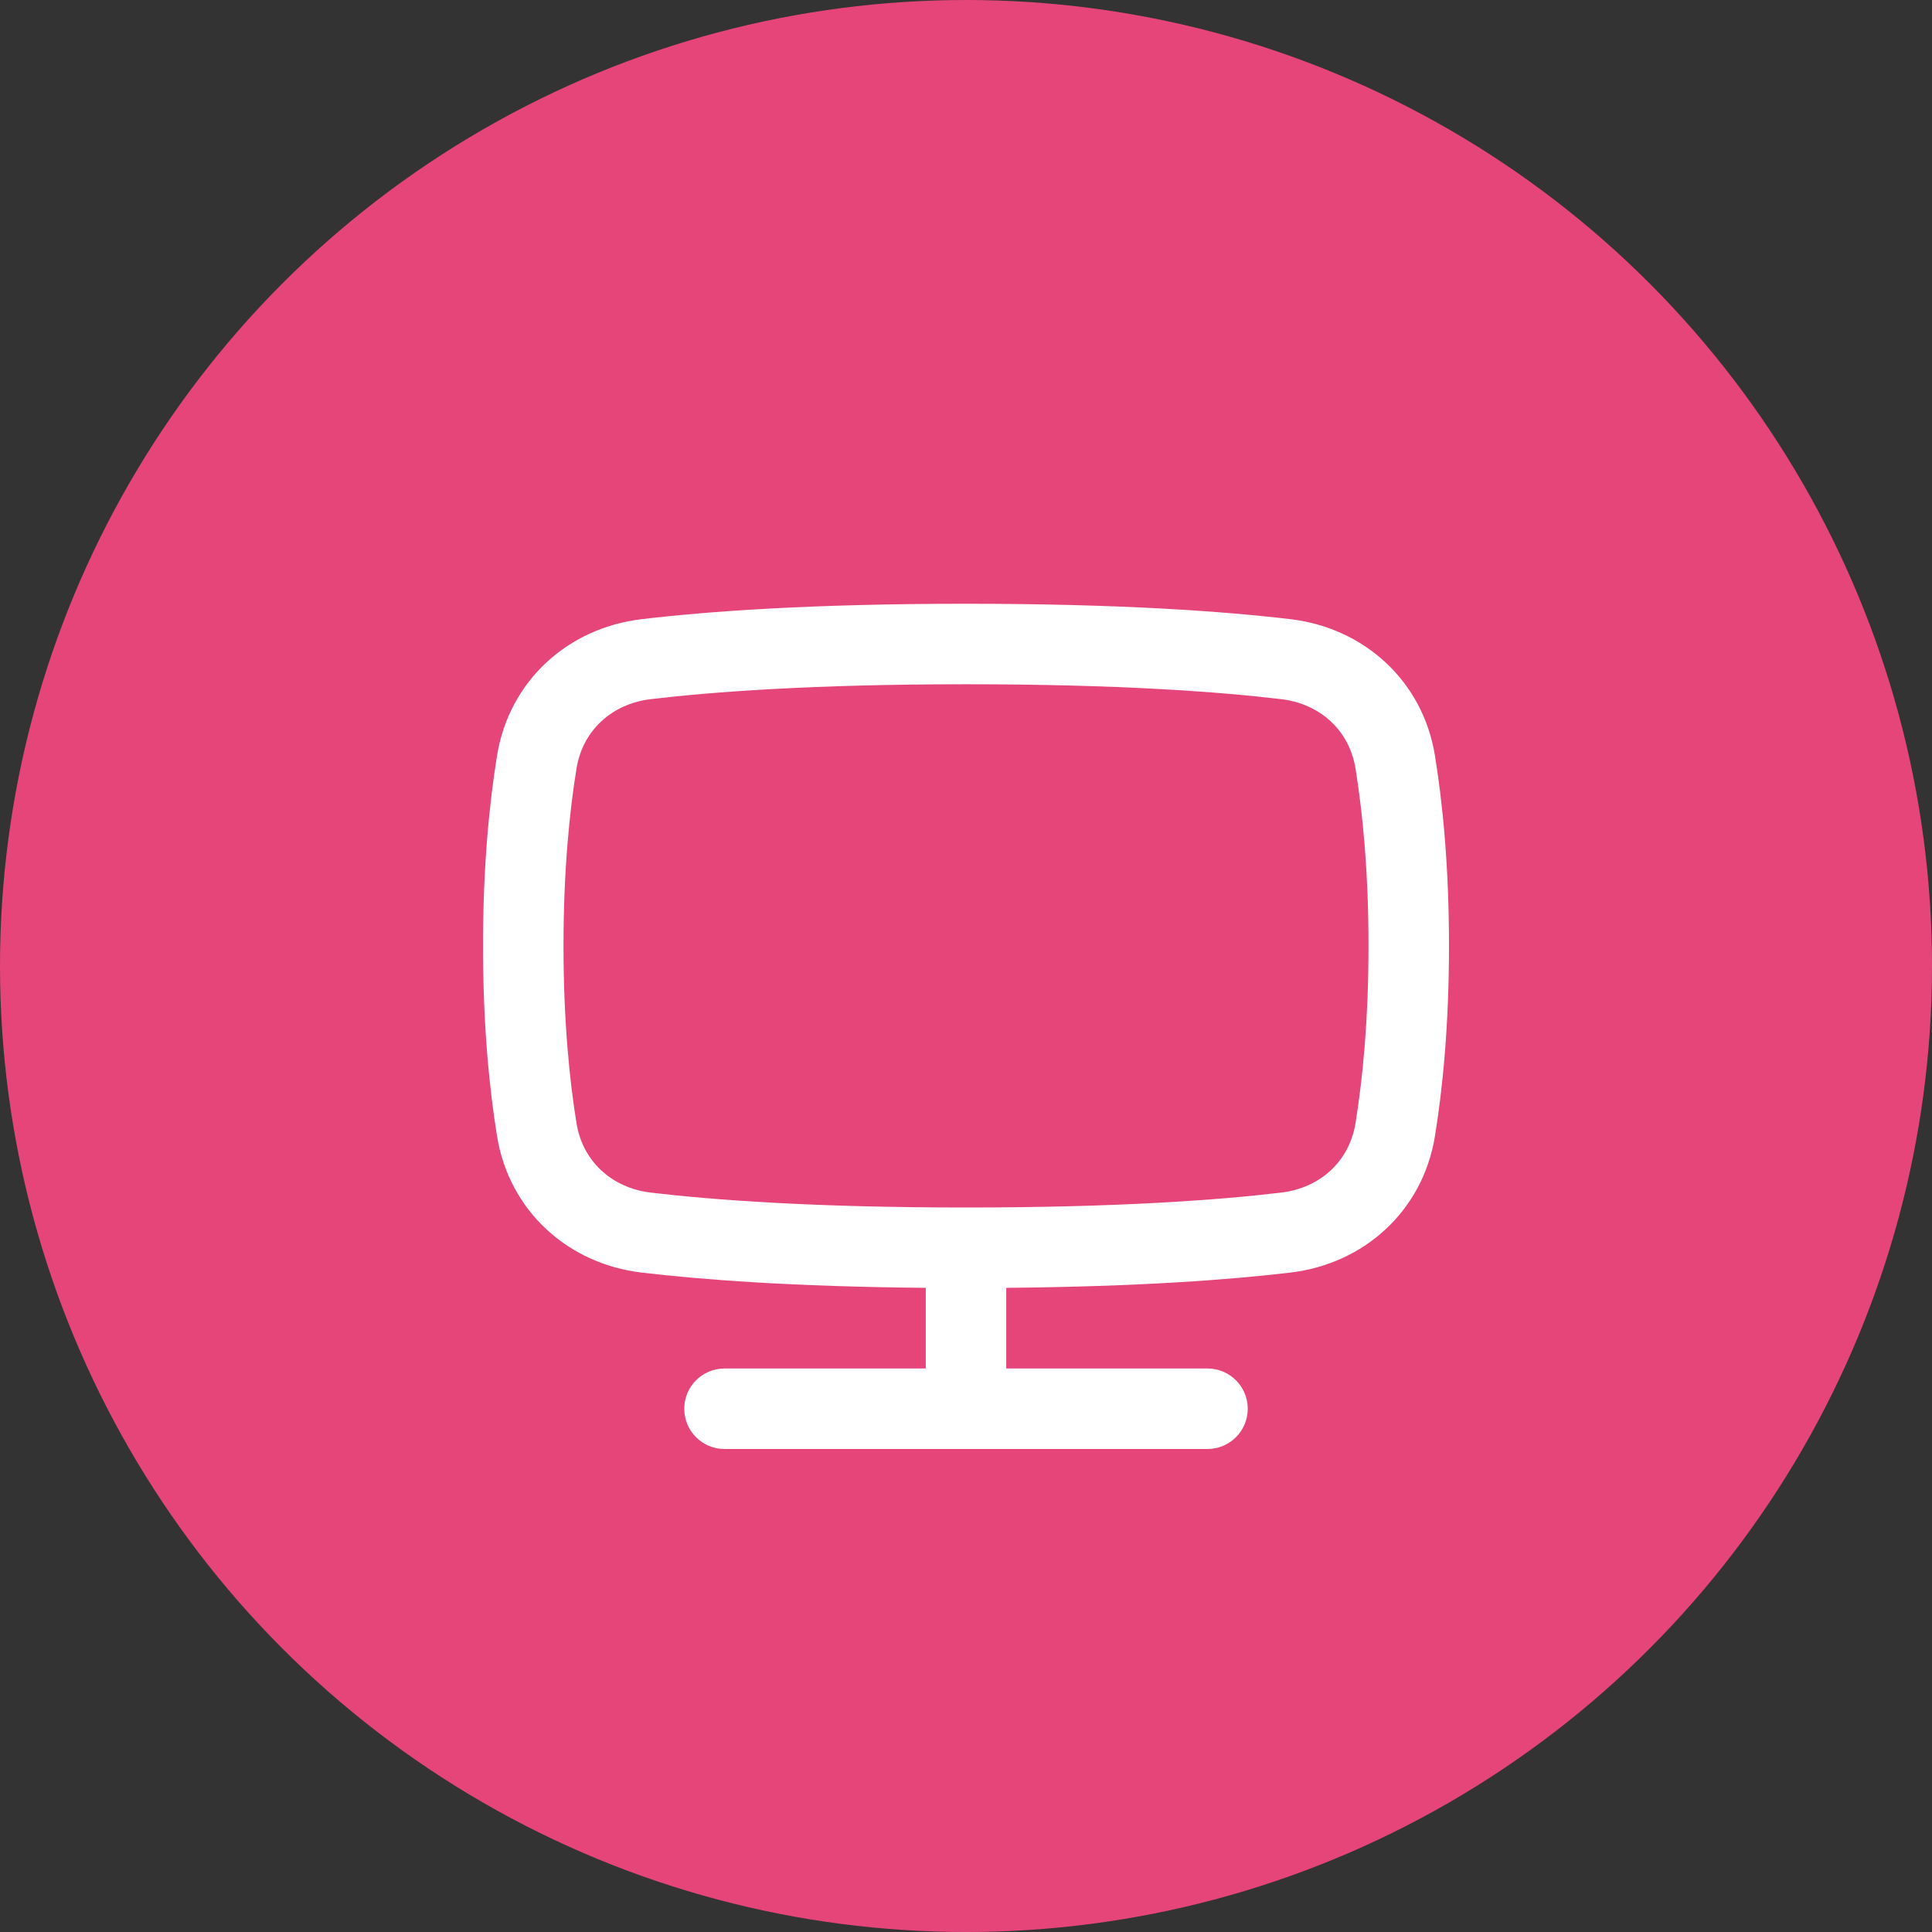 <svg width="48" height="48" viewBox="0 0 48 48" fill="none" xmlns="http://www.w3.org/2000/svg">
<rect x="0" y="0" width="48" height="48" fill="#333333" stroke="none"/>
<circle cx="24" cy="24" r="24" fill="#E6457A"/>
<path fill-rule="evenodd" clip-rule="evenodd" d="M15.935 15.384C17.566 15.19 20.149 15 24 15C27.851 15 30.434 15.19 32.065 15.384C33.886 15.6 35.348 16.912 35.65 18.768C35.838 19.924 36 21.502 36 23.5C36 25.498 35.838 27.076 35.65 28.232C35.348 30.088 33.886 31.4 32.065 31.616C30.579 31.793 28.304 31.966 25 31.996L25 32V34H30C30.552 34 31 34.448 31 35C31 35.552 30.552 36 30 36H18C17.448 36 17 35.552 17 35C17 34.448 17.448 34 18 34H23V32L23 31.996C19.696 31.966 17.421 31.793 15.935 31.616C14.114 31.4 12.652 30.088 12.35 28.232C12.162 27.076 12 25.498 12 23.5C12 21.502 12.162 19.924 12.35 18.768C12.652 16.912 14.114 15.6 15.935 15.384ZM24 17C20.213 17 17.711 17.187 16.171 17.37C15.19 17.486 14.475 18.159 14.324 19.088C14.153 20.14 14 21.611 14 23.5C14 25.389 14.153 26.86 14.324 27.912C14.475 28.841 15.19 29.514 16.171 29.63C17.711 29.813 20.213 30 24 30C27.787 30 30.289 29.813 31.829 29.63C32.81 29.514 33.525 28.841 33.676 27.912C33.847 26.86 34 25.389 34 23.5C34 21.611 33.847 20.14 33.676 19.088C33.525 18.159 32.81 17.486 31.829 17.37C30.289 17.187 27.787 17 24 17Z" fill="white"/>
</svg>

